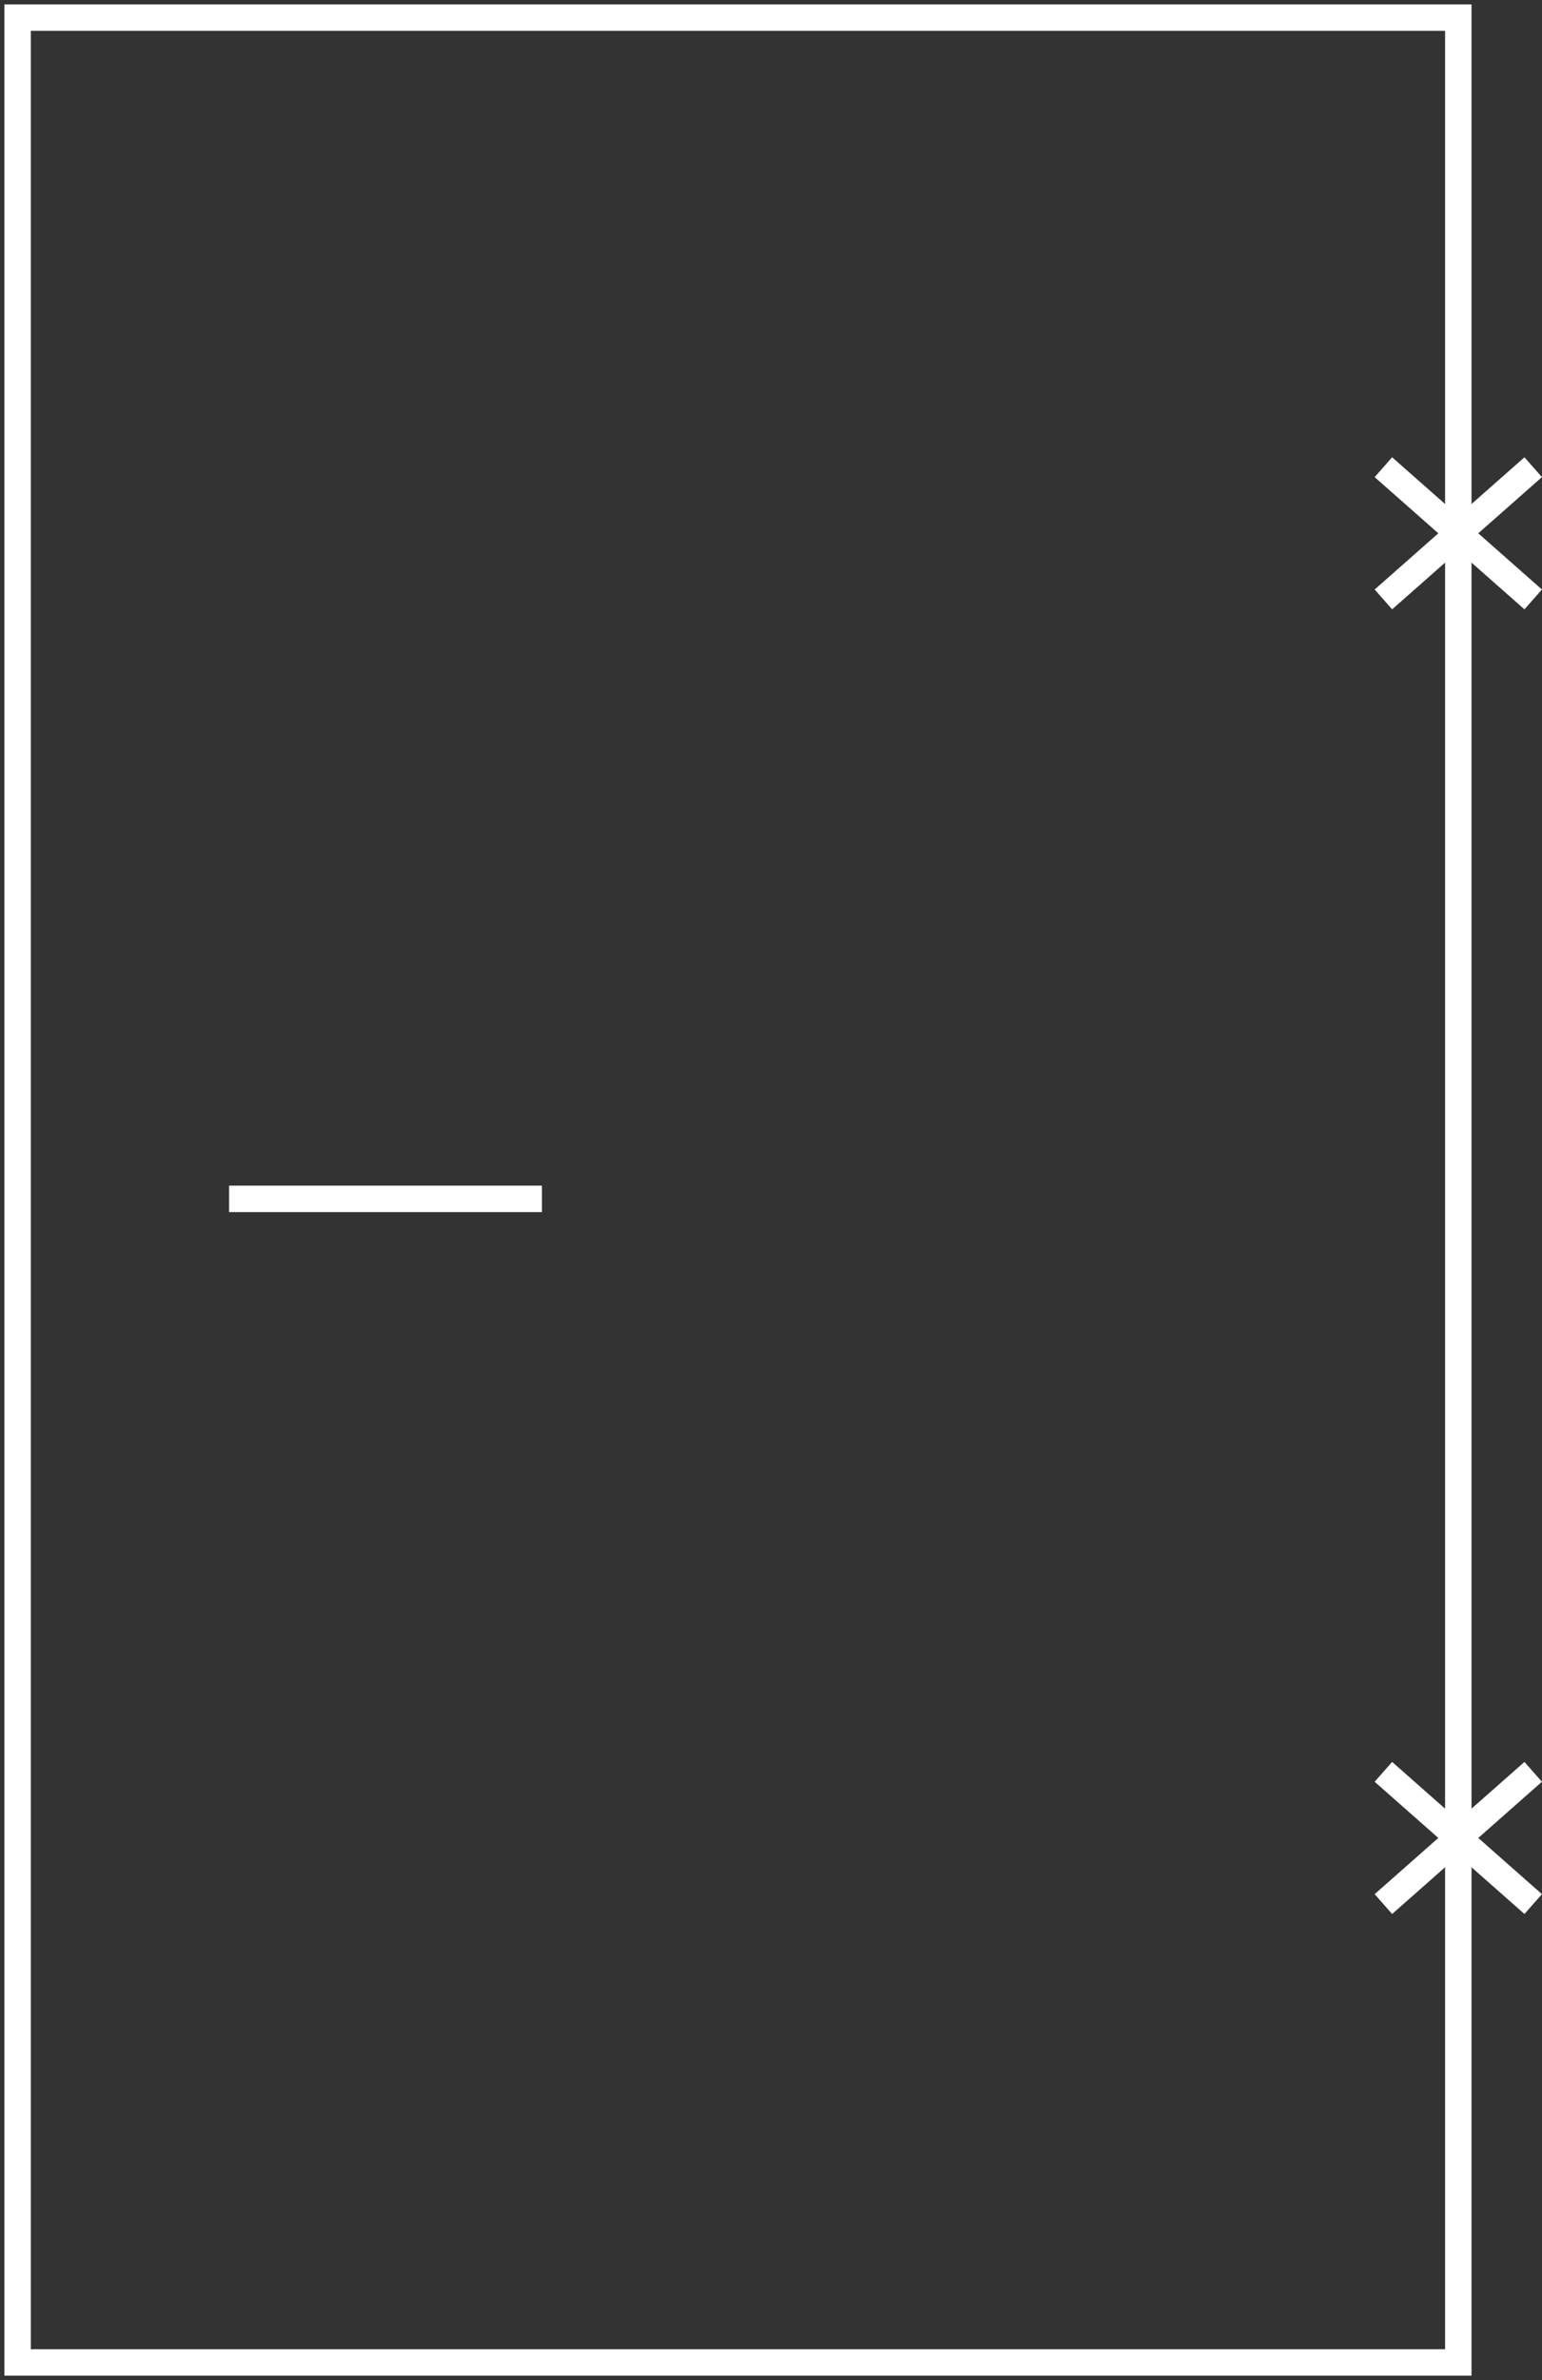 <svg width="175" height="270" viewBox="0 0 175 270" fill="none"
    xmlns="http://www.w3.org/2000/svg">
    <rect x="0" y="0" width="175" height="270" fill="#333333" stroke="none"/>
    <path d="M61.5 136H26M2 2V268H165.5V2H2Z" stroke="white" stroke-width="3"/>
    <path d="M157 53L165.5 60.5M174 68L165.5 60.5M165.5 60.5L174 53L157 68" stroke="white" stroke-width="3"/>
    <path d="M157 201L165.5 208.5M174 216L165.5 208.5M165.5 208.5L174 201L157 216" stroke="white" stroke-width="3"/>
</svg>
    